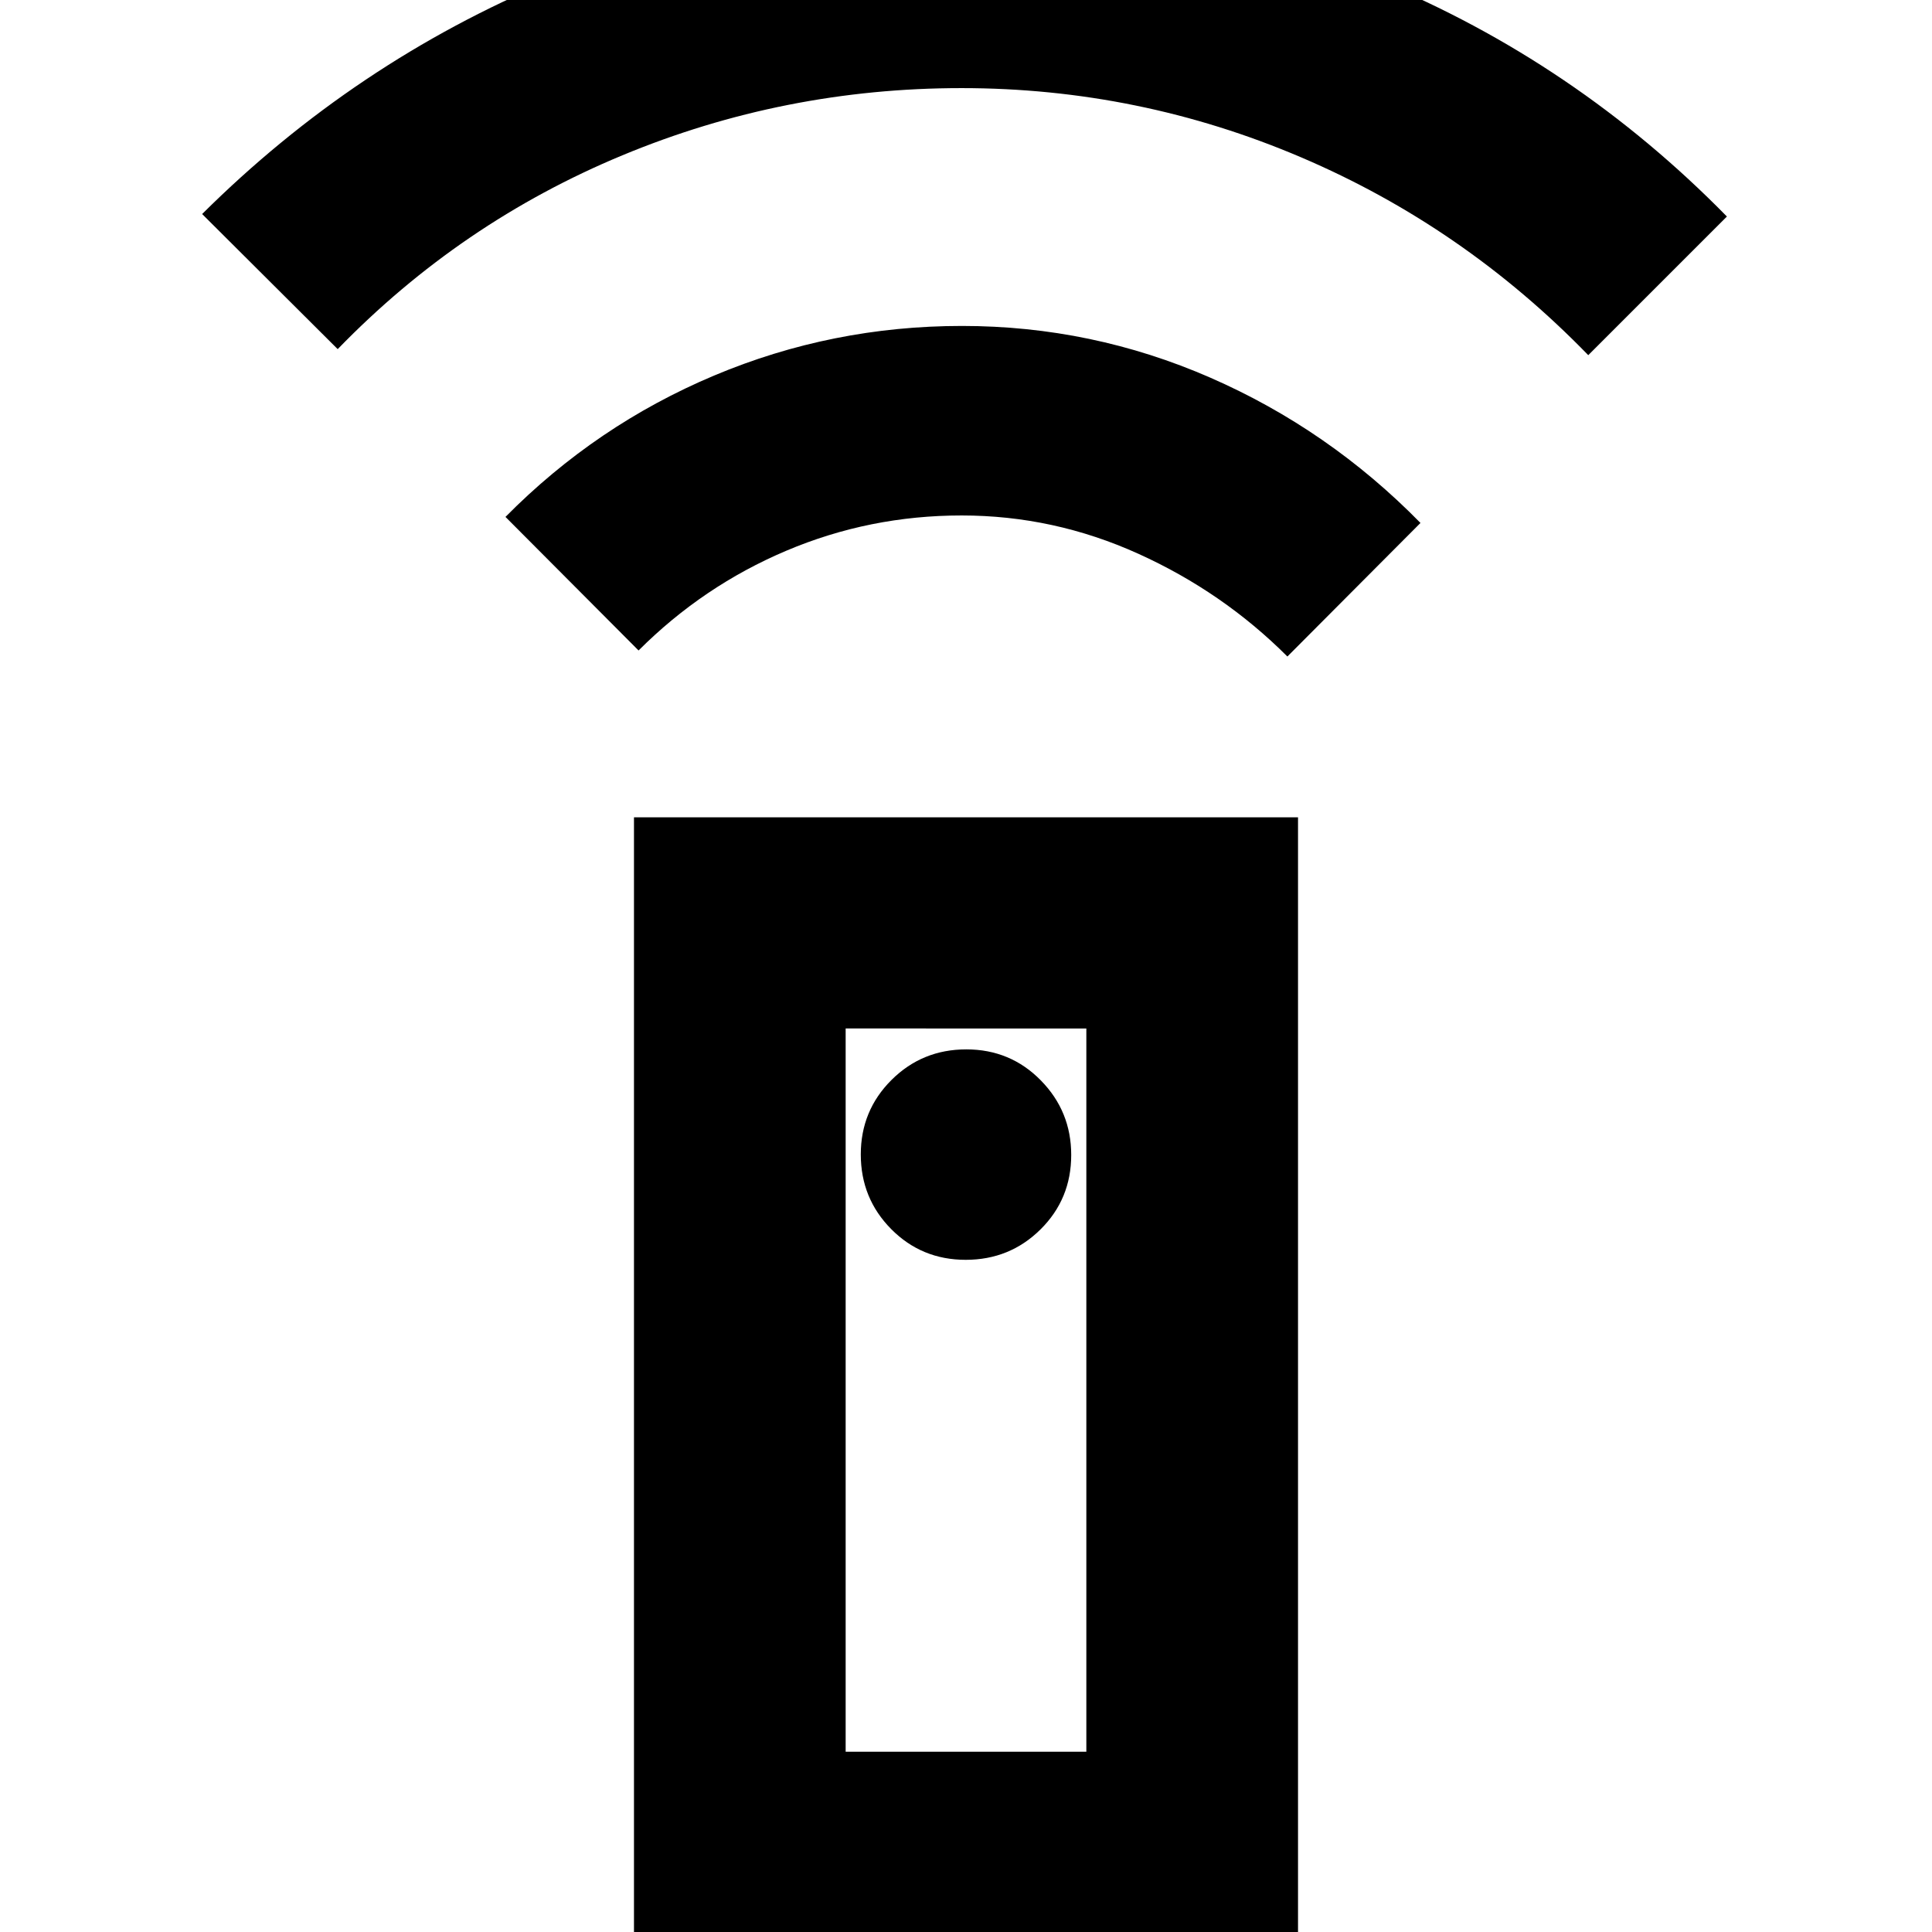 <svg xmlns="http://www.w3.org/2000/svg" height="20" viewBox="0 -960 960 960" width="20"><path d="M315.02 15.61v-569.5h329.96v569.5H315.02ZM479.86-334q21.9 0 37.16-15.11 15.26-15.11 15.26-36.99 0-21.7-15.12-37.08-15.12-15.39-37.02-15.39-21.9 0-37.16 15.2-15.26 15.2-15.26 37.02 0 21.83 15.12 37.09Q457.96-334 479.86-334ZM317.3-636.78l-66.13-66.37q45.05-45.56 103.65-70.23 58.59-24.66 123.17-24.66t123.41 25.7q58.84 25.7 104.43 72.19l-66.13 66.37q-32.05-32.05-74.09-51.07-42.04-19.02-87.78-19.02t-87.11 17.52q-41.37 17.52-73.42 49.57ZM167.8-786.52l-67.36-67.13q75.84-75.37 173.24-116.06 97.4-40.68 204.32-40.68 107.98 0 206.35 40.56 98.37 40.57 173.74 117.42l-68.89 68.89q-62.03-63.89-142.65-98.29-80.62-34.41-168.77-34.41t-168.55 33.4q-80.4 33.39-141.43 96.3ZM420.2-89.57h119.6v-359.39H420.2v359.39Zm0 0h119.6-119.6Z"/></svg>